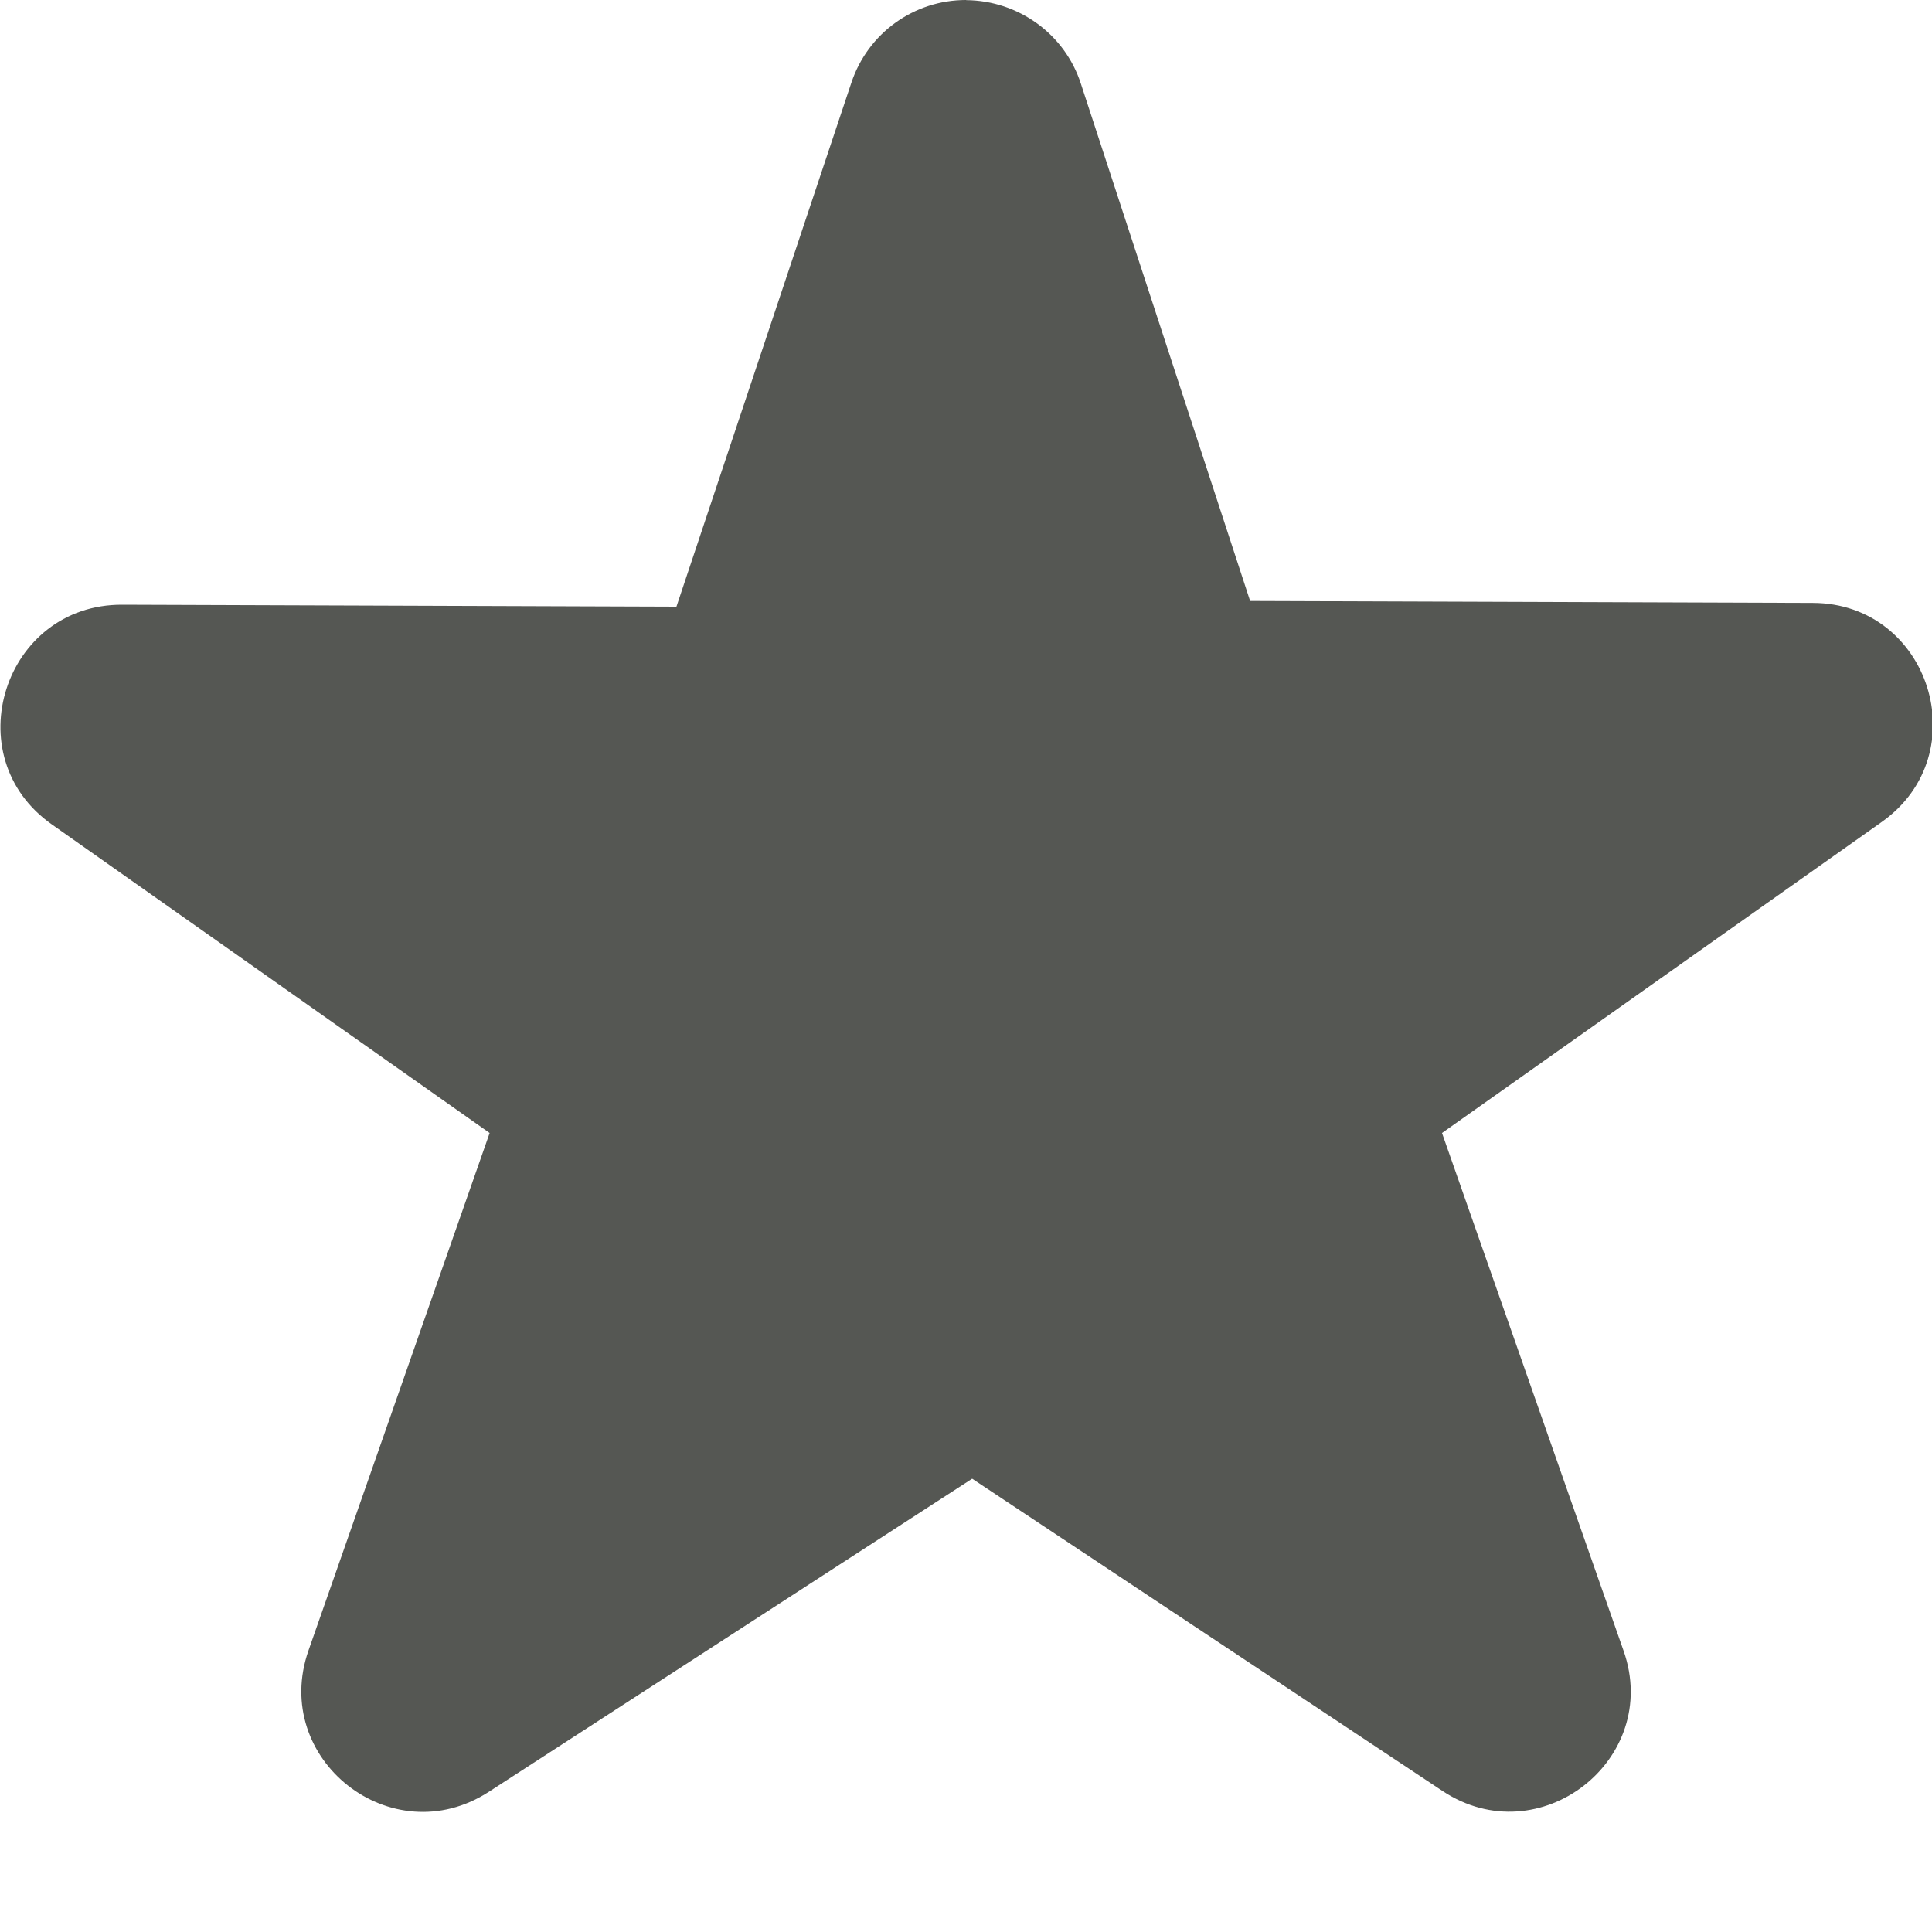 <svg height="16" viewBox="0 0 16 16" width="16" xmlns="http://www.w3.org/2000/svg"><path d="m8 0c-.43 0-.812.273-.949.684l-1.449 4.34-4.59-.016c-.98-.004-1.383 1.258-.582 1.82l3.625 2.555-1.5 4.285c-.316.902.688 1.691 1.492 1.172l4.004-2.594 3.895 2.586c.801.531 1.816-.258 1.5-1.16l-1.504-4.289 3.645-2.578c.789-.562.395-1.809-.574-1.812l-4.66-.016-1.402-4.285c-.133-.41-.516-.687-.949-.691zm0 0" fill="#555753"/></svg>